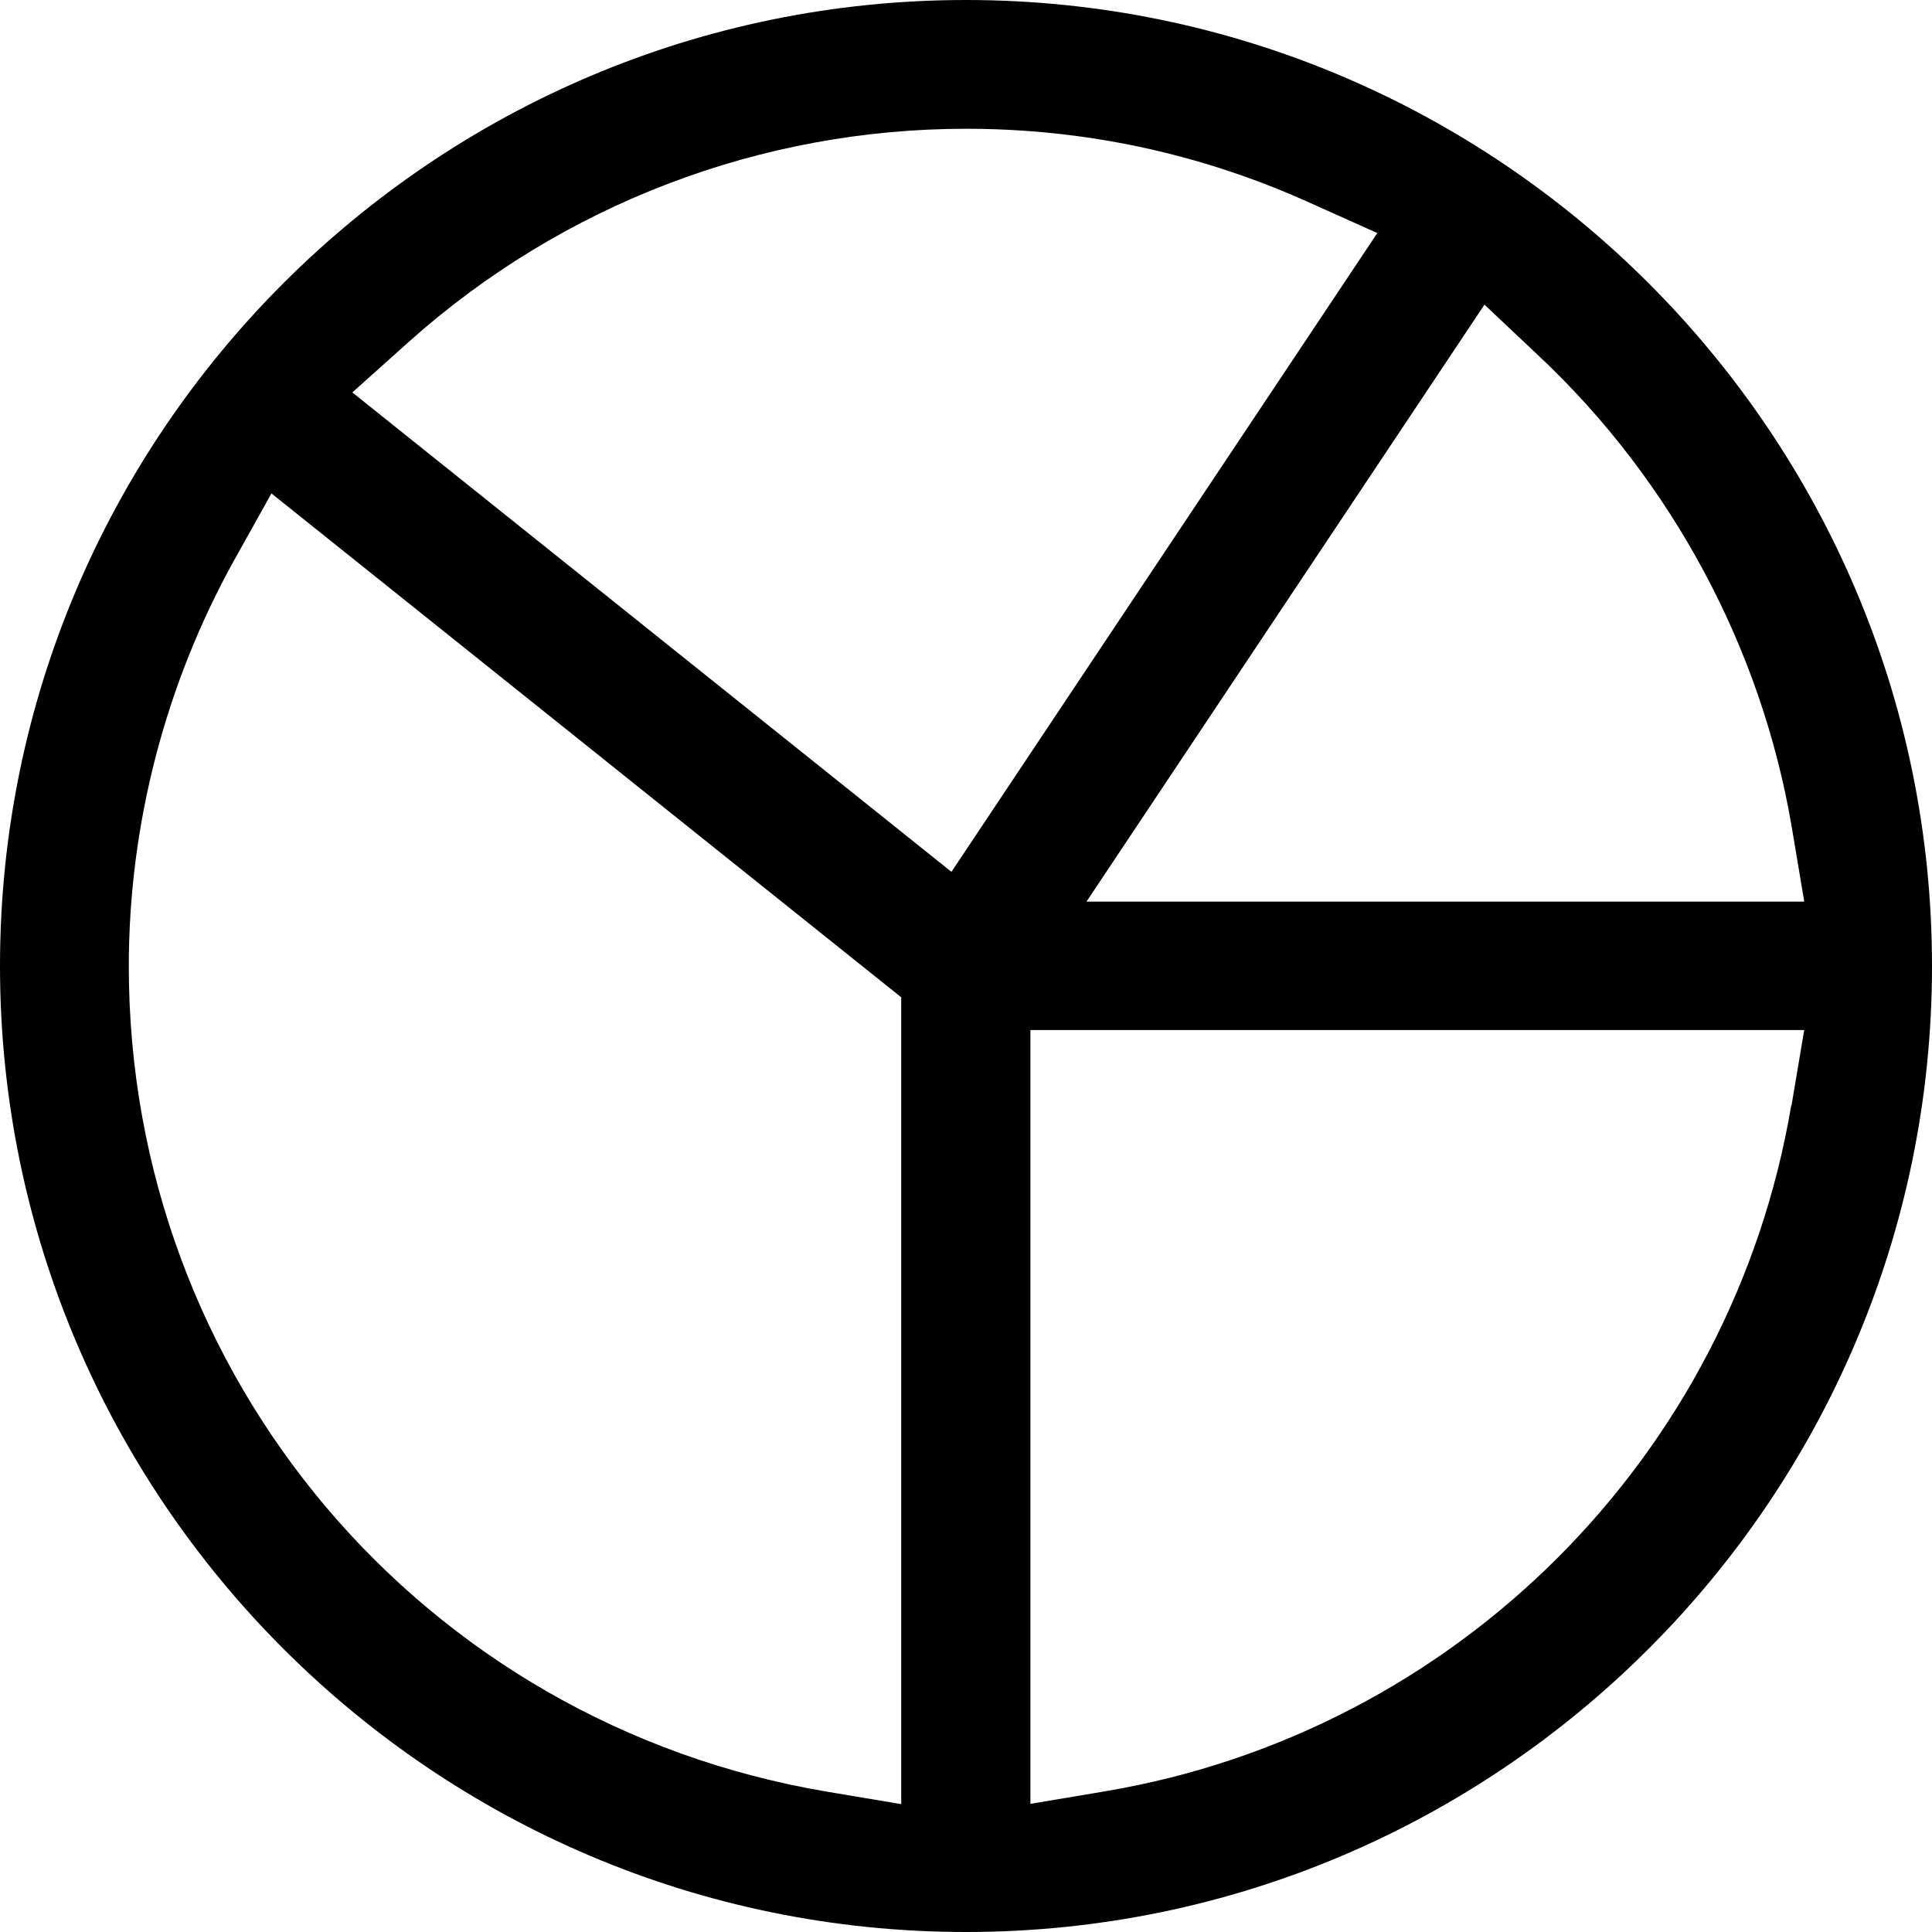<svg width="60" height="60" viewBox="0 0 60 60" fill="none" xmlns="http://www.w3.org/2000/svg">
<path d="M30 0C13.461 0 0 13.461 0 30C0 46.539 13.461 60 30 60C46.539 60 60 46.539 60 30C60 13.461 46.539 0 30 0ZM28 56.031L25.672 55.64C13.113 53.519 4 42.742 4 30.011C4 25.601 5.141 21.23 7.281 17.382L8.43 15.324L27.988 30.972V56.031L28 56.031ZM29.551 27.078L10.942 12.187L12.704 10.609C17.473 6.347 23.625 3.999 30.005 3.999C33.684 3.999 37.255 4.761 40.614 6.269L42.774 7.238L29.555 27.066L29.551 27.078ZM55.629 34.328C53.789 45.226 45.231 53.789 34.328 55.629L32 56.02V31.989H56.031L55.64 34.317L55.629 34.328ZM56.031 28H33.742L46.101 9.461L47.82 11.082C51.929 14.953 54.699 20.133 55.64 25.66L56.031 27.988L56.031 28Z" fill="black"/>
</svg>
